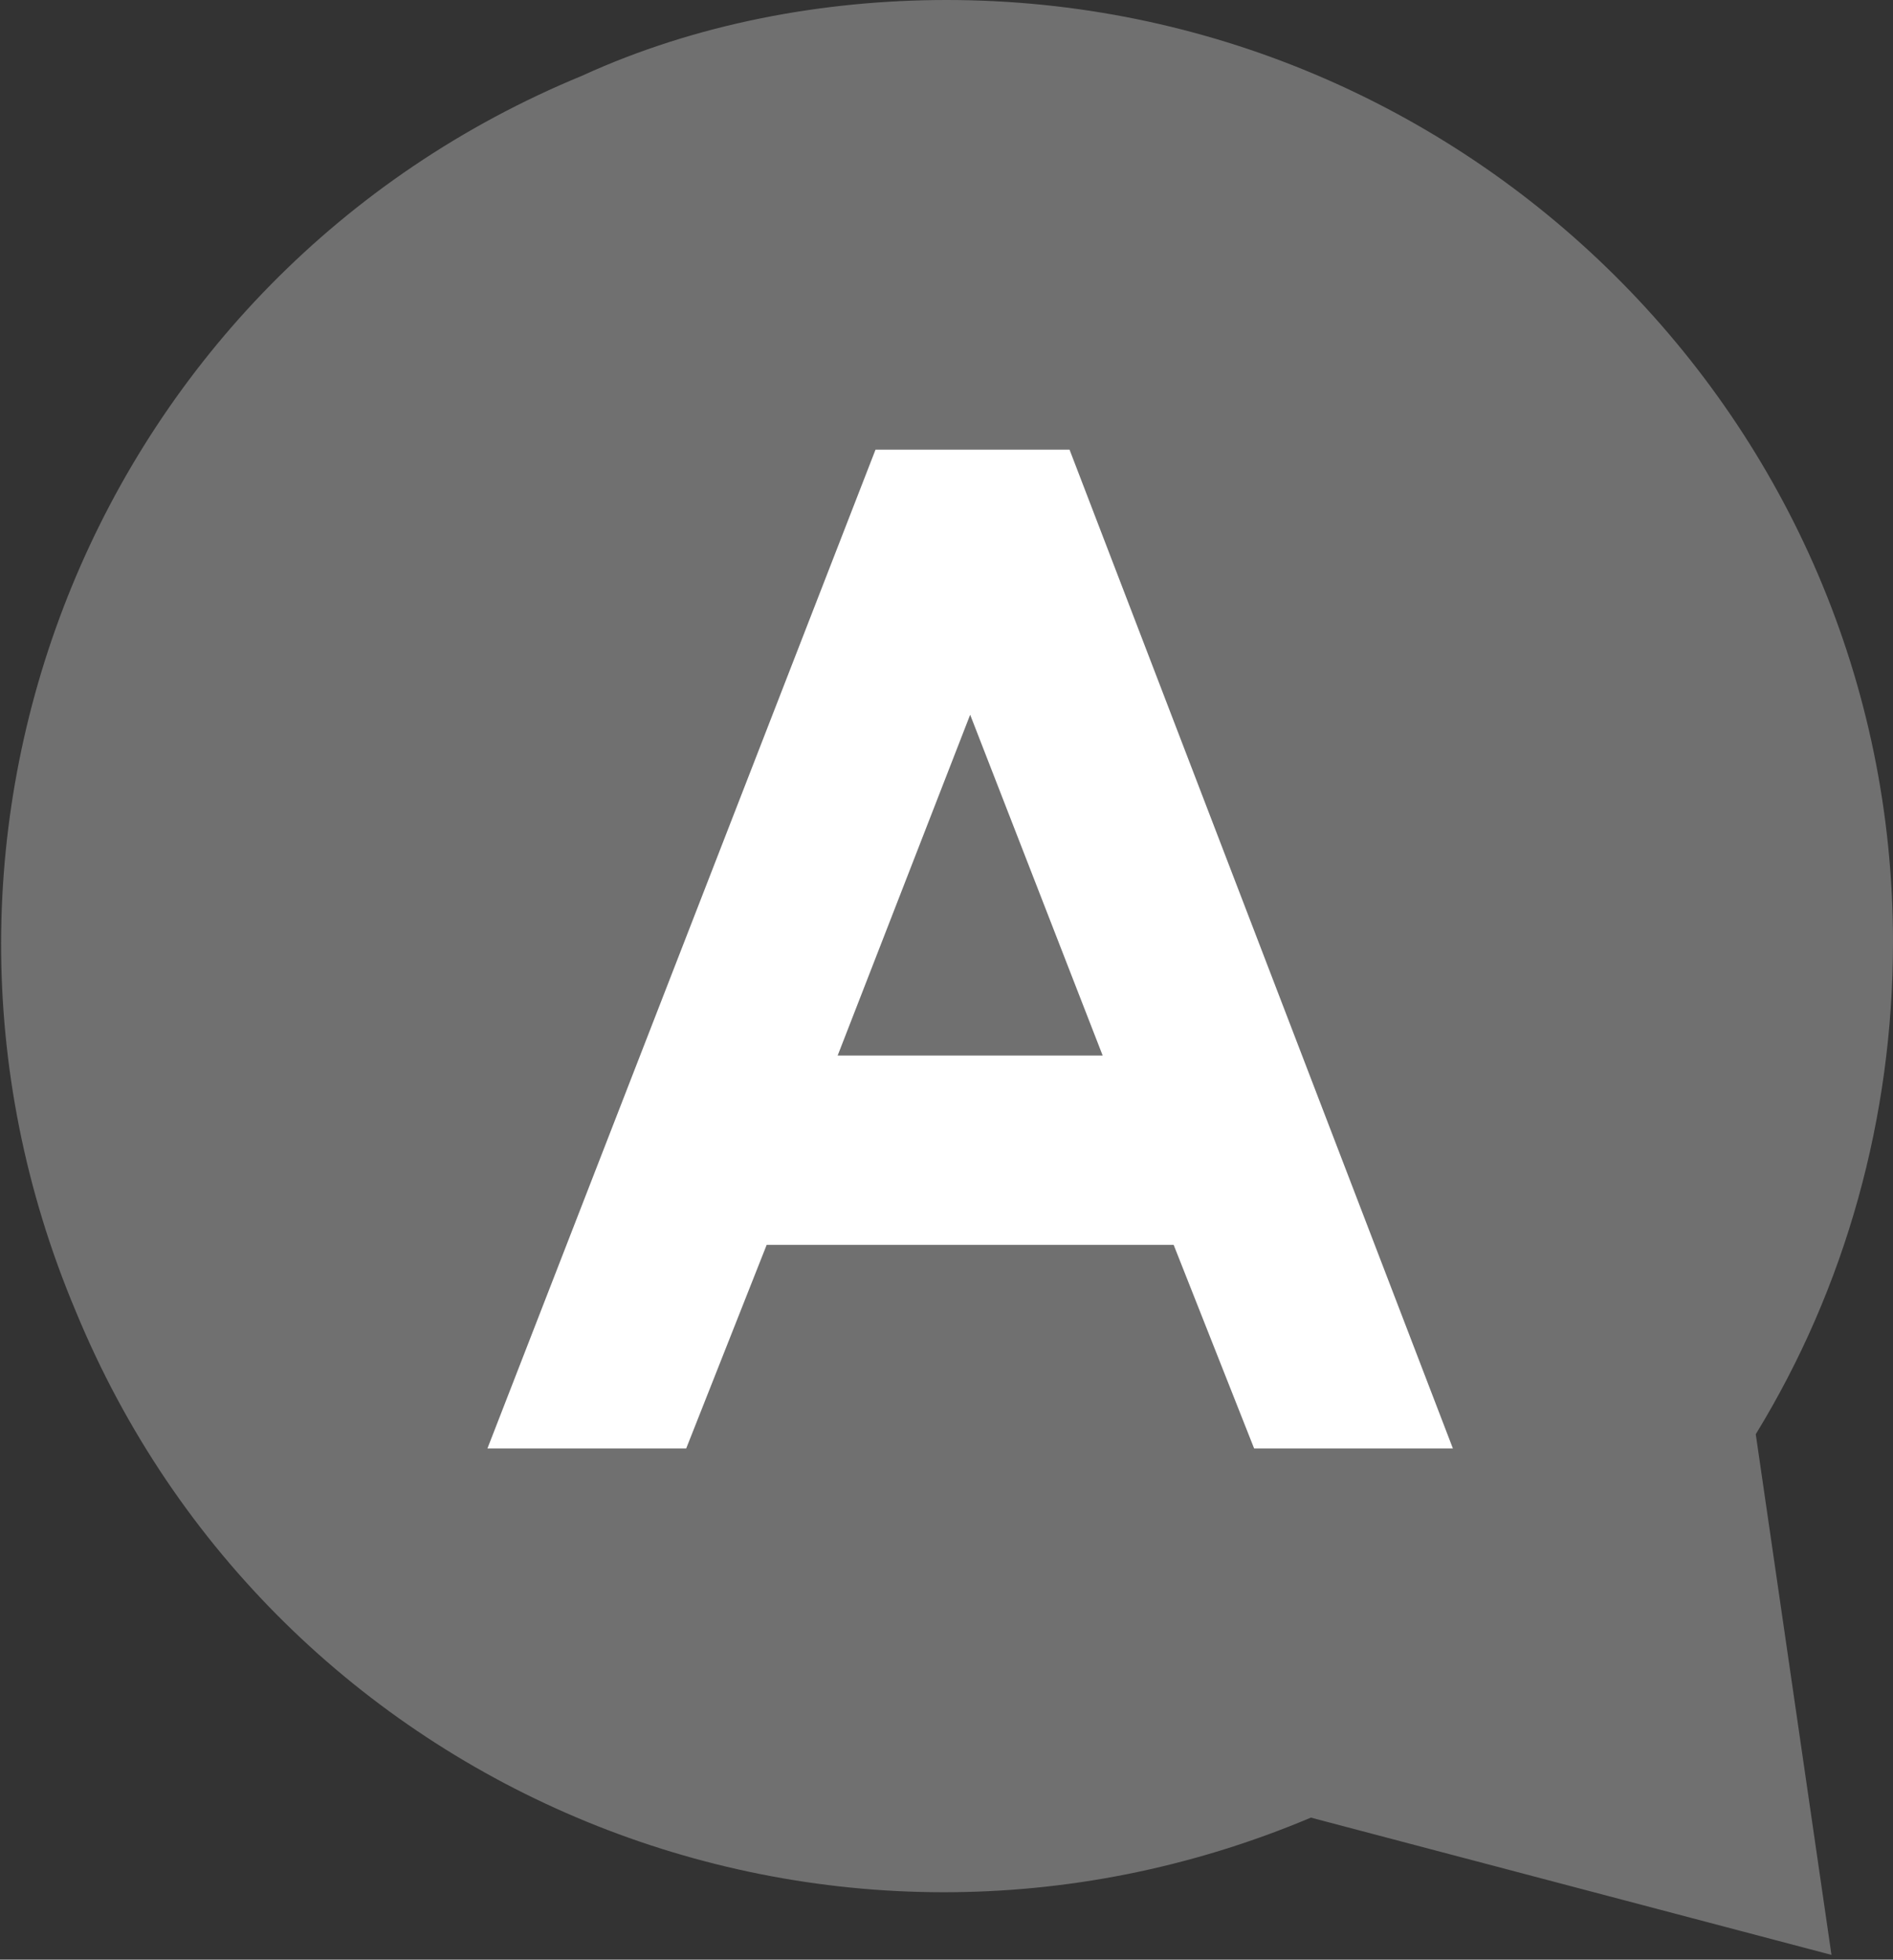 <?xml version="1.0" encoding="utf-8"?>
<!-- Generator: Adobe Illustrator 23.1.1, SVG Export Plug-In . SVG Version: 6.00 Build 0)  -->
<svg version="1.1" id="icn-a-balloon" xmlns="http://www.w3.org/2000/svg" xmlns:xlink="http://www.w3.org/1999/xlink" x="0px"
	 y="0px" width="40px" height="41.4px" viewBox="0 0 40 41.4" style="enable-background:new 0 0 40 41.4;" xml:space="preserve">
<rect x="0" y="0" width="40" height="41.4" fill="#333333" stroke="none"/>
<style type="text/css">
	.st0{fill:#707070;}
	.st1{fill:#FFFFFF;}
</style>
<path id="bg" class="st0" d="M20,0c11,0,20,8.9,20,19.9c0,3.7-1,7.3-2.9,10.4l1.6,11l-11-2.9C17.5,42.7,5.8,37.9,1.6,27.7
	C-2.7,17.5,2.1,5.8,12.3,1.6C14.7,0.5,17.4,0,20,0L20,0z"/>
<path id="path" class="st1" d="M18.5,9.5h4.1l8.1,21.1h-4.2l-1.7-4.3h-8.6l-1.7,4.3h-4.2L18.5,9.5z M20.5,15.1l-2.8,7.2h5.6
	L20.5,15.1z"/>
</svg>
